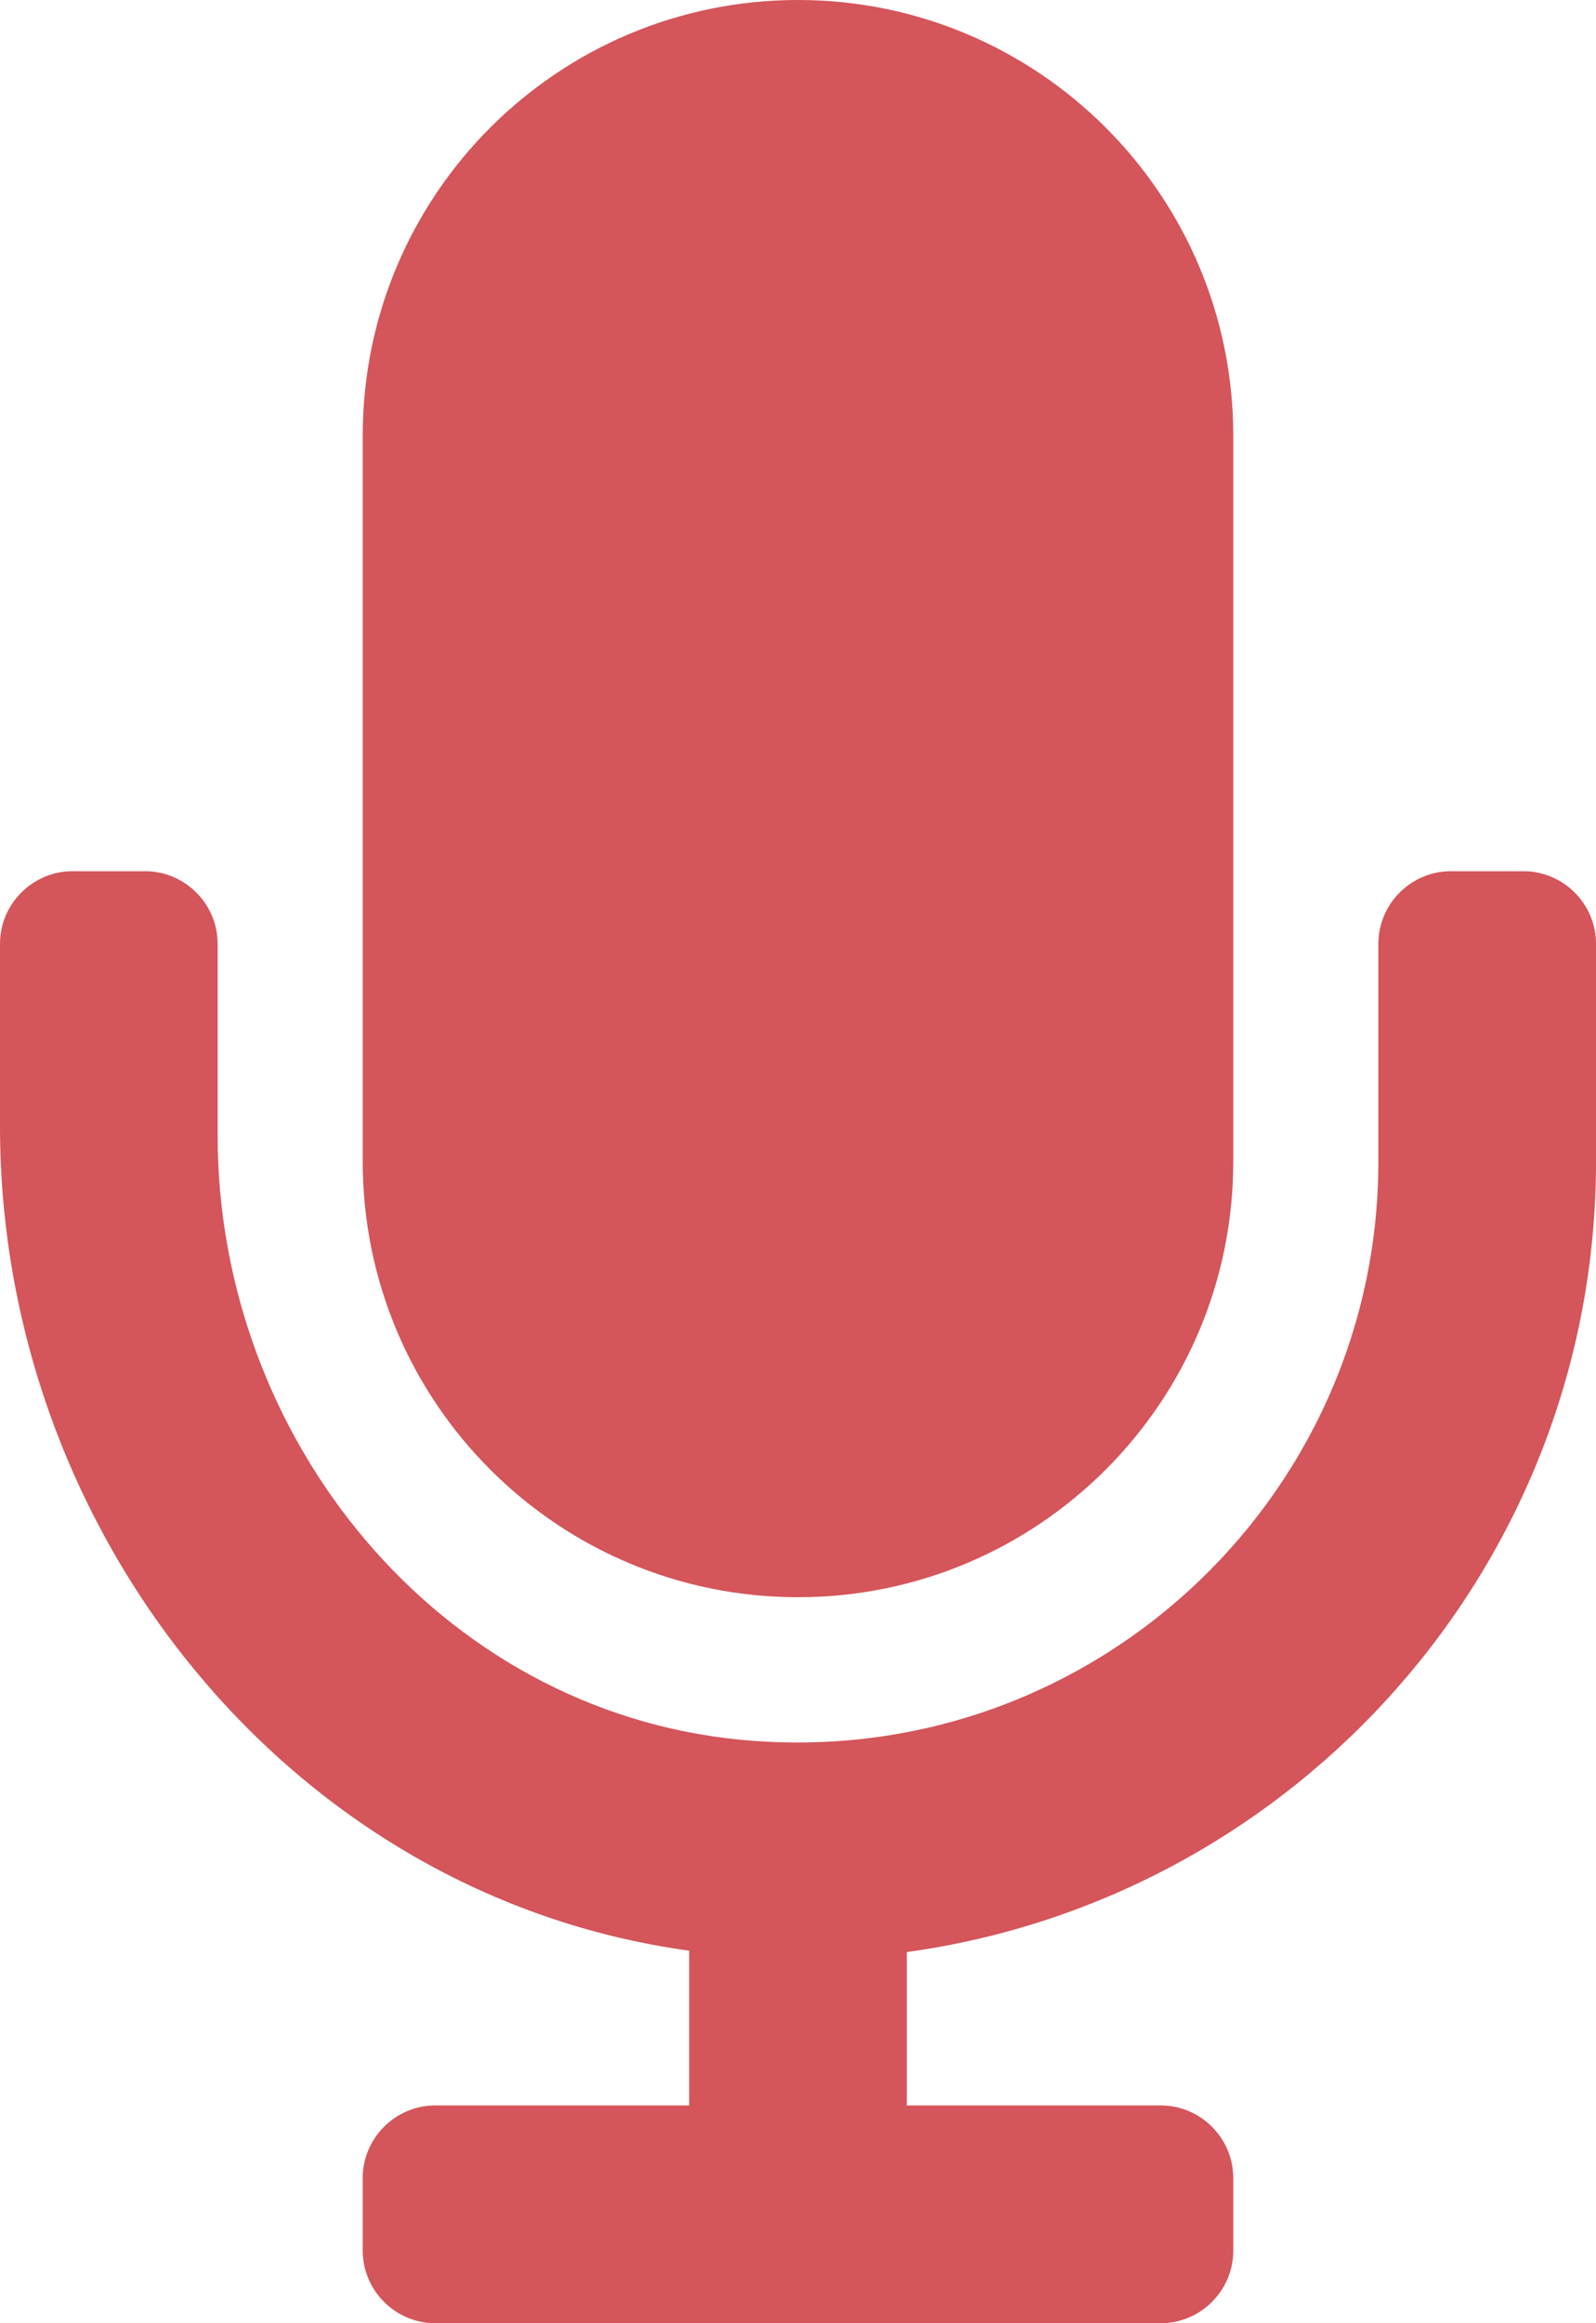 <?xml version="1.0" encoding="utf-8"?>
<!-- Generator: Adobe Illustrator 21.0.2, SVG Export Plug-In . SVG Version: 6.00 Build 0)  -->
<svg version="1.1" id="Layer_1" focusable="false" xmlns="http://www.w3.org/2000/svg" xmlns:xlink="http://www.w3.org/1999/xlink"
	 x="0px" y="0px" viewBox="0 0 352 512" style="enable-background:new 0 0 352 512;" xml:space="preserve">
<style type="text/css">
	.st0{fill:#D4555A;}
</style>
<path class="st0" d="M176,352c53,0,96-43,96-96V96c0-53-43-96-96-96S80,43,80,96v160C80,309,123,352,176,352z M336,192h-16
	c-8.8,0-16,7.2-16,16v48c0,74.8-64.5,134.8-140.8,127.4C96.7,376.9,48,317.1,48,250.3V208c0-8.8-7.2-16-16-16H16
	c-8.8,0-16,7.2-16,16v40.2c0,89.6,64,169.6,152,181.7V464H96c-8.8,0-16,7.2-16,16v16c0,8.8,7.2,16,16,16h160c8.8,0,16-7.2,16-16v-16
	c0-8.8-7.2-16-16-16h-56v-33.8c85.7-11.8,152-85.3,152-174.2v-48C352,199.2,344.8,192,336,192z"/>
</svg>
